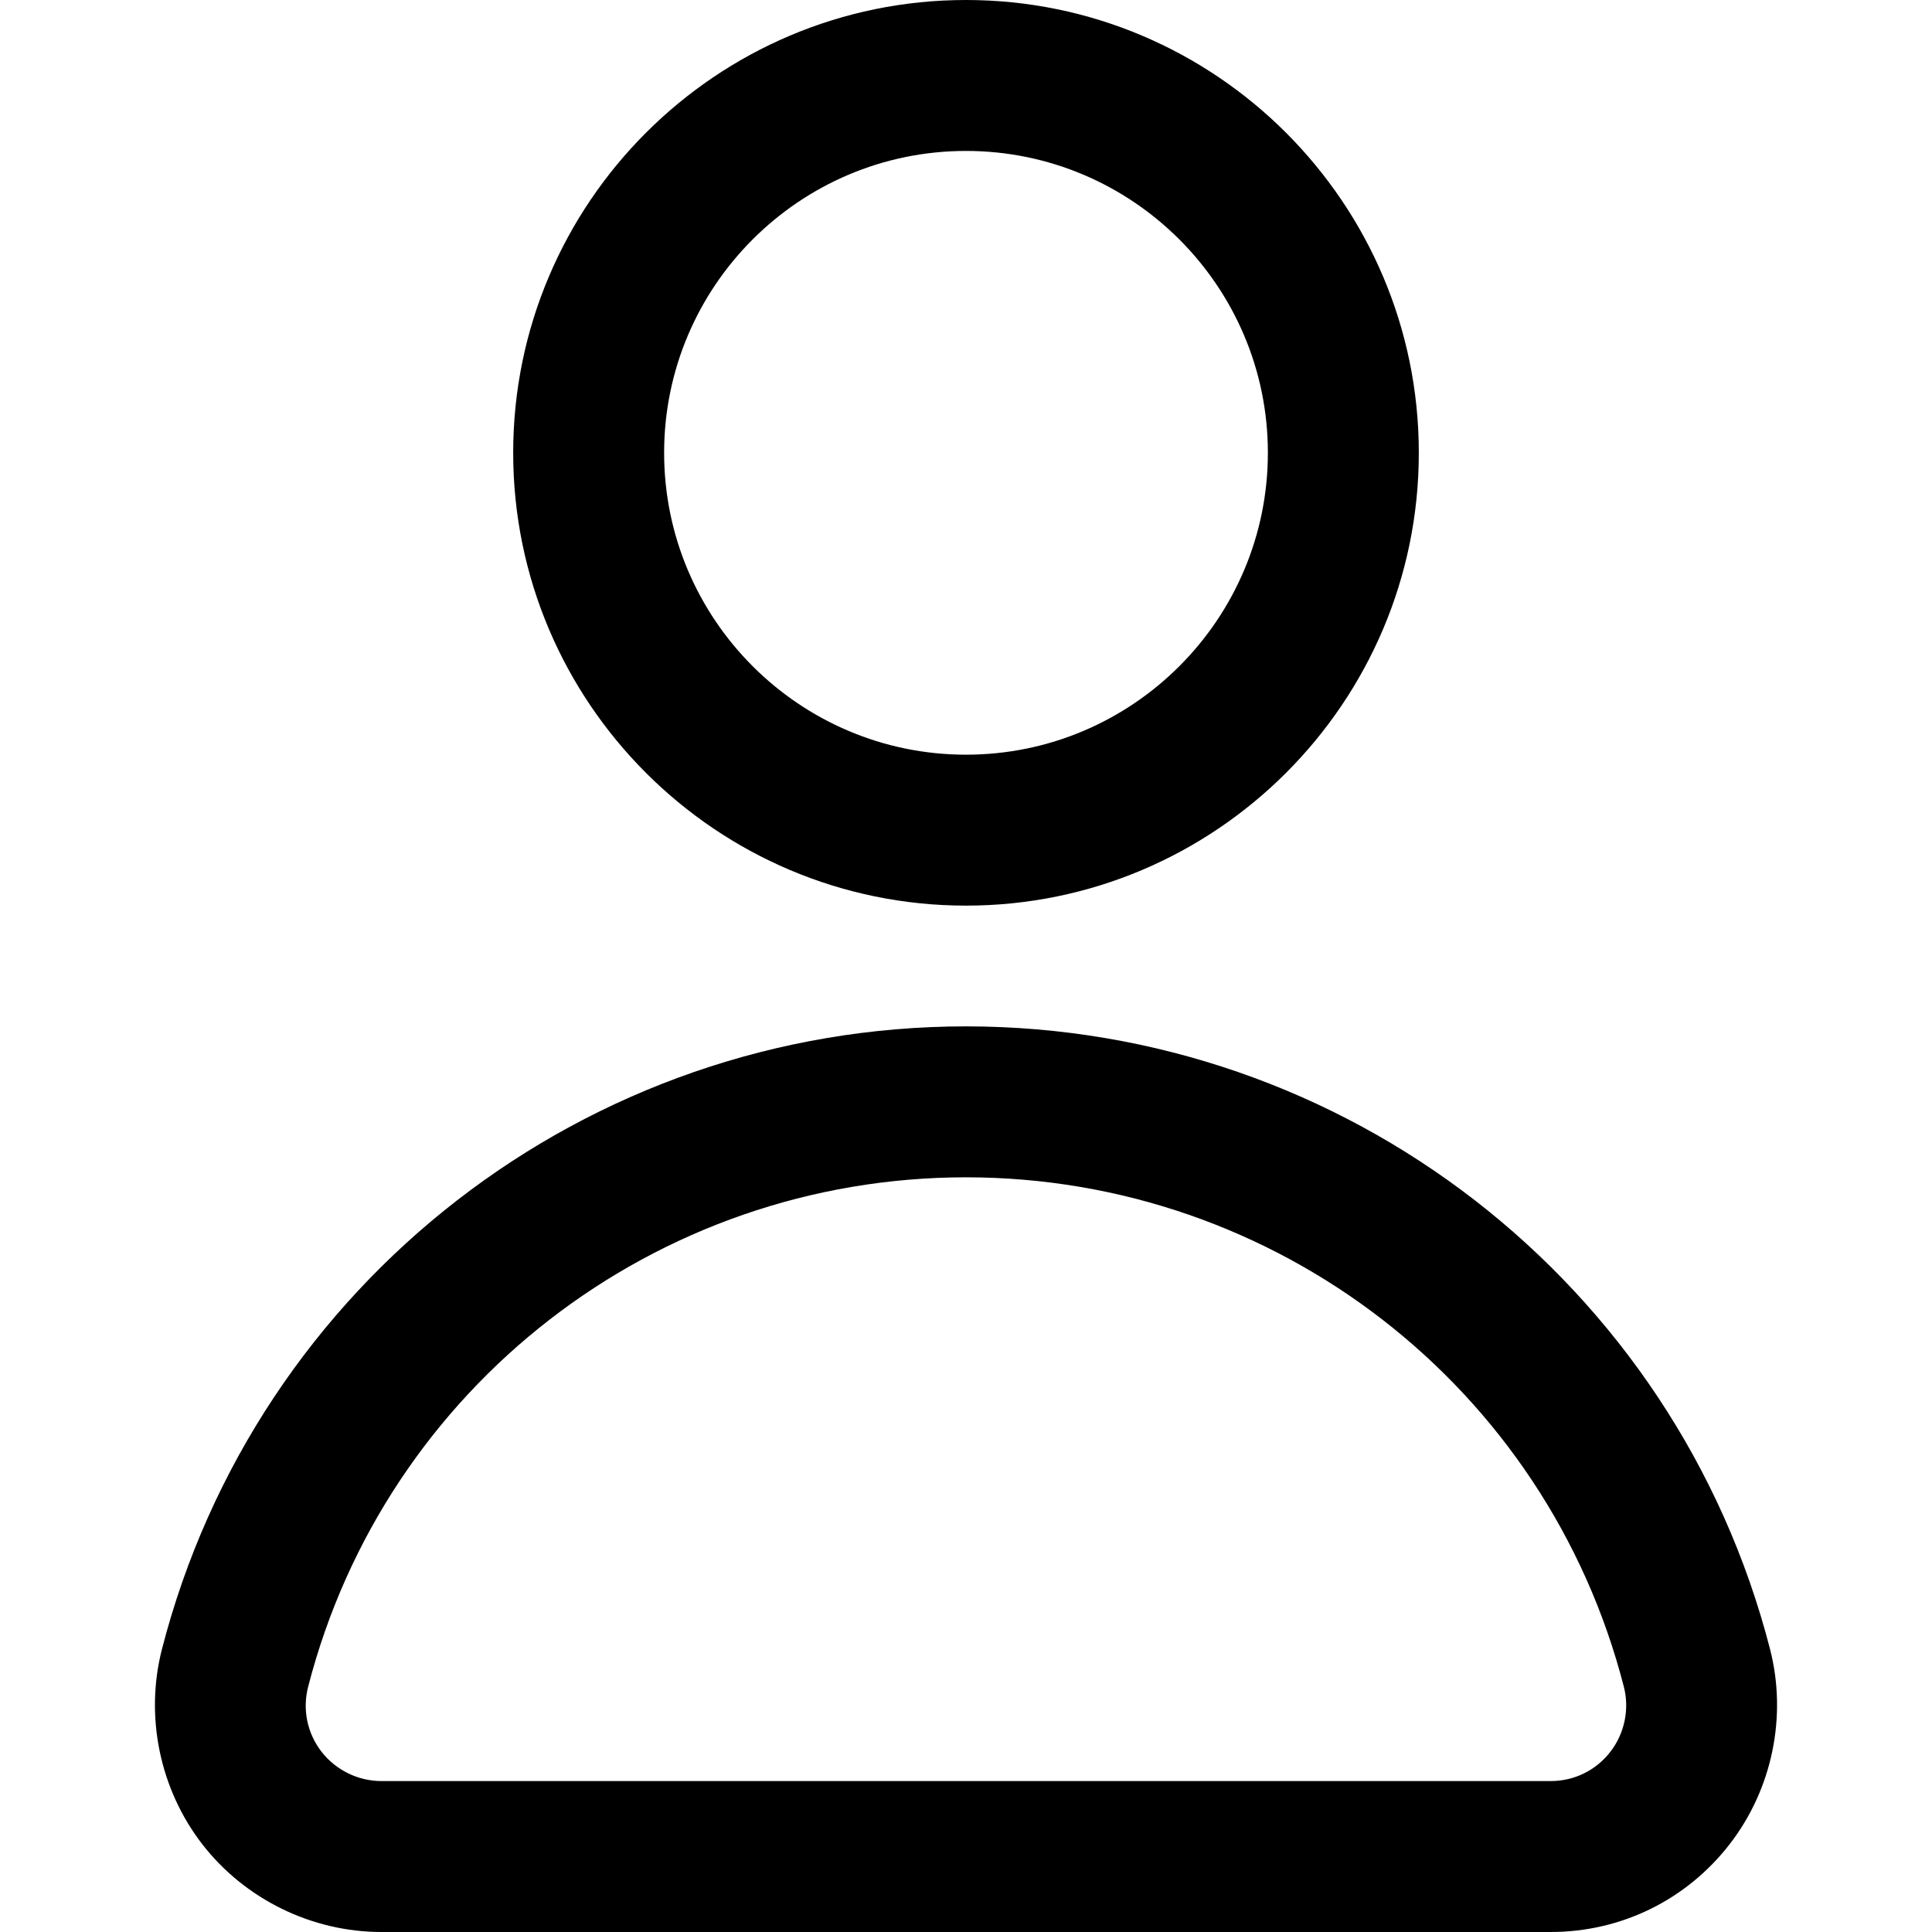<svg width="24" height="24" viewBox="0 0 24 24" fill="none" xmlns="http://www.w3.org/2000/svg">
<path d="M21.988 20.486C20.816 15.931 16.709 12.75 12 12.75C7.291 12.75 3.184 15.931 2.012 20.486C1.797 21.322 1.985 22.229 2.514 22.911C3.043 23.593 3.874 24 4.737 24H19.263C20.138 24 20.948 23.603 21.485 22.911C22.015 22.228 22.203 21.322 21.988 20.486ZM20.004 21.762C19.825 21.993 19.555 22.125 19.263 22.125H4.737C4.449 22.125 4.172 21.989 3.995 21.762C3.816 21.531 3.755 21.236 3.828 20.953C4.787 17.227 8.147 14.625 12 14.625C15.853 14.625 19.214 17.227 20.172 20.953C20.244 21.232 20.181 21.534 20.004 21.762ZM12 11.25C15.102 11.25 17.625 8.727 17.625 5.625C17.625 2.523 15.102 0 12 0C8.898 0 6.375 2.523 6.375 5.625C6.375 8.727 8.898 11.25 12 11.25ZM12 1.875C14.068 1.875 15.75 3.557 15.75 5.625C15.75 7.693 14.068 9.375 12 9.375C9.932 9.375 8.25 7.693 8.25 5.625C8.25 3.557 9.932 1.875 12 1.875Z" fill="#3B8BEA" style="fill:#3B8BEA;fill:color(display-p3 0.231 0.545 0.918);fill-opacity:1;"/>
</svg>
